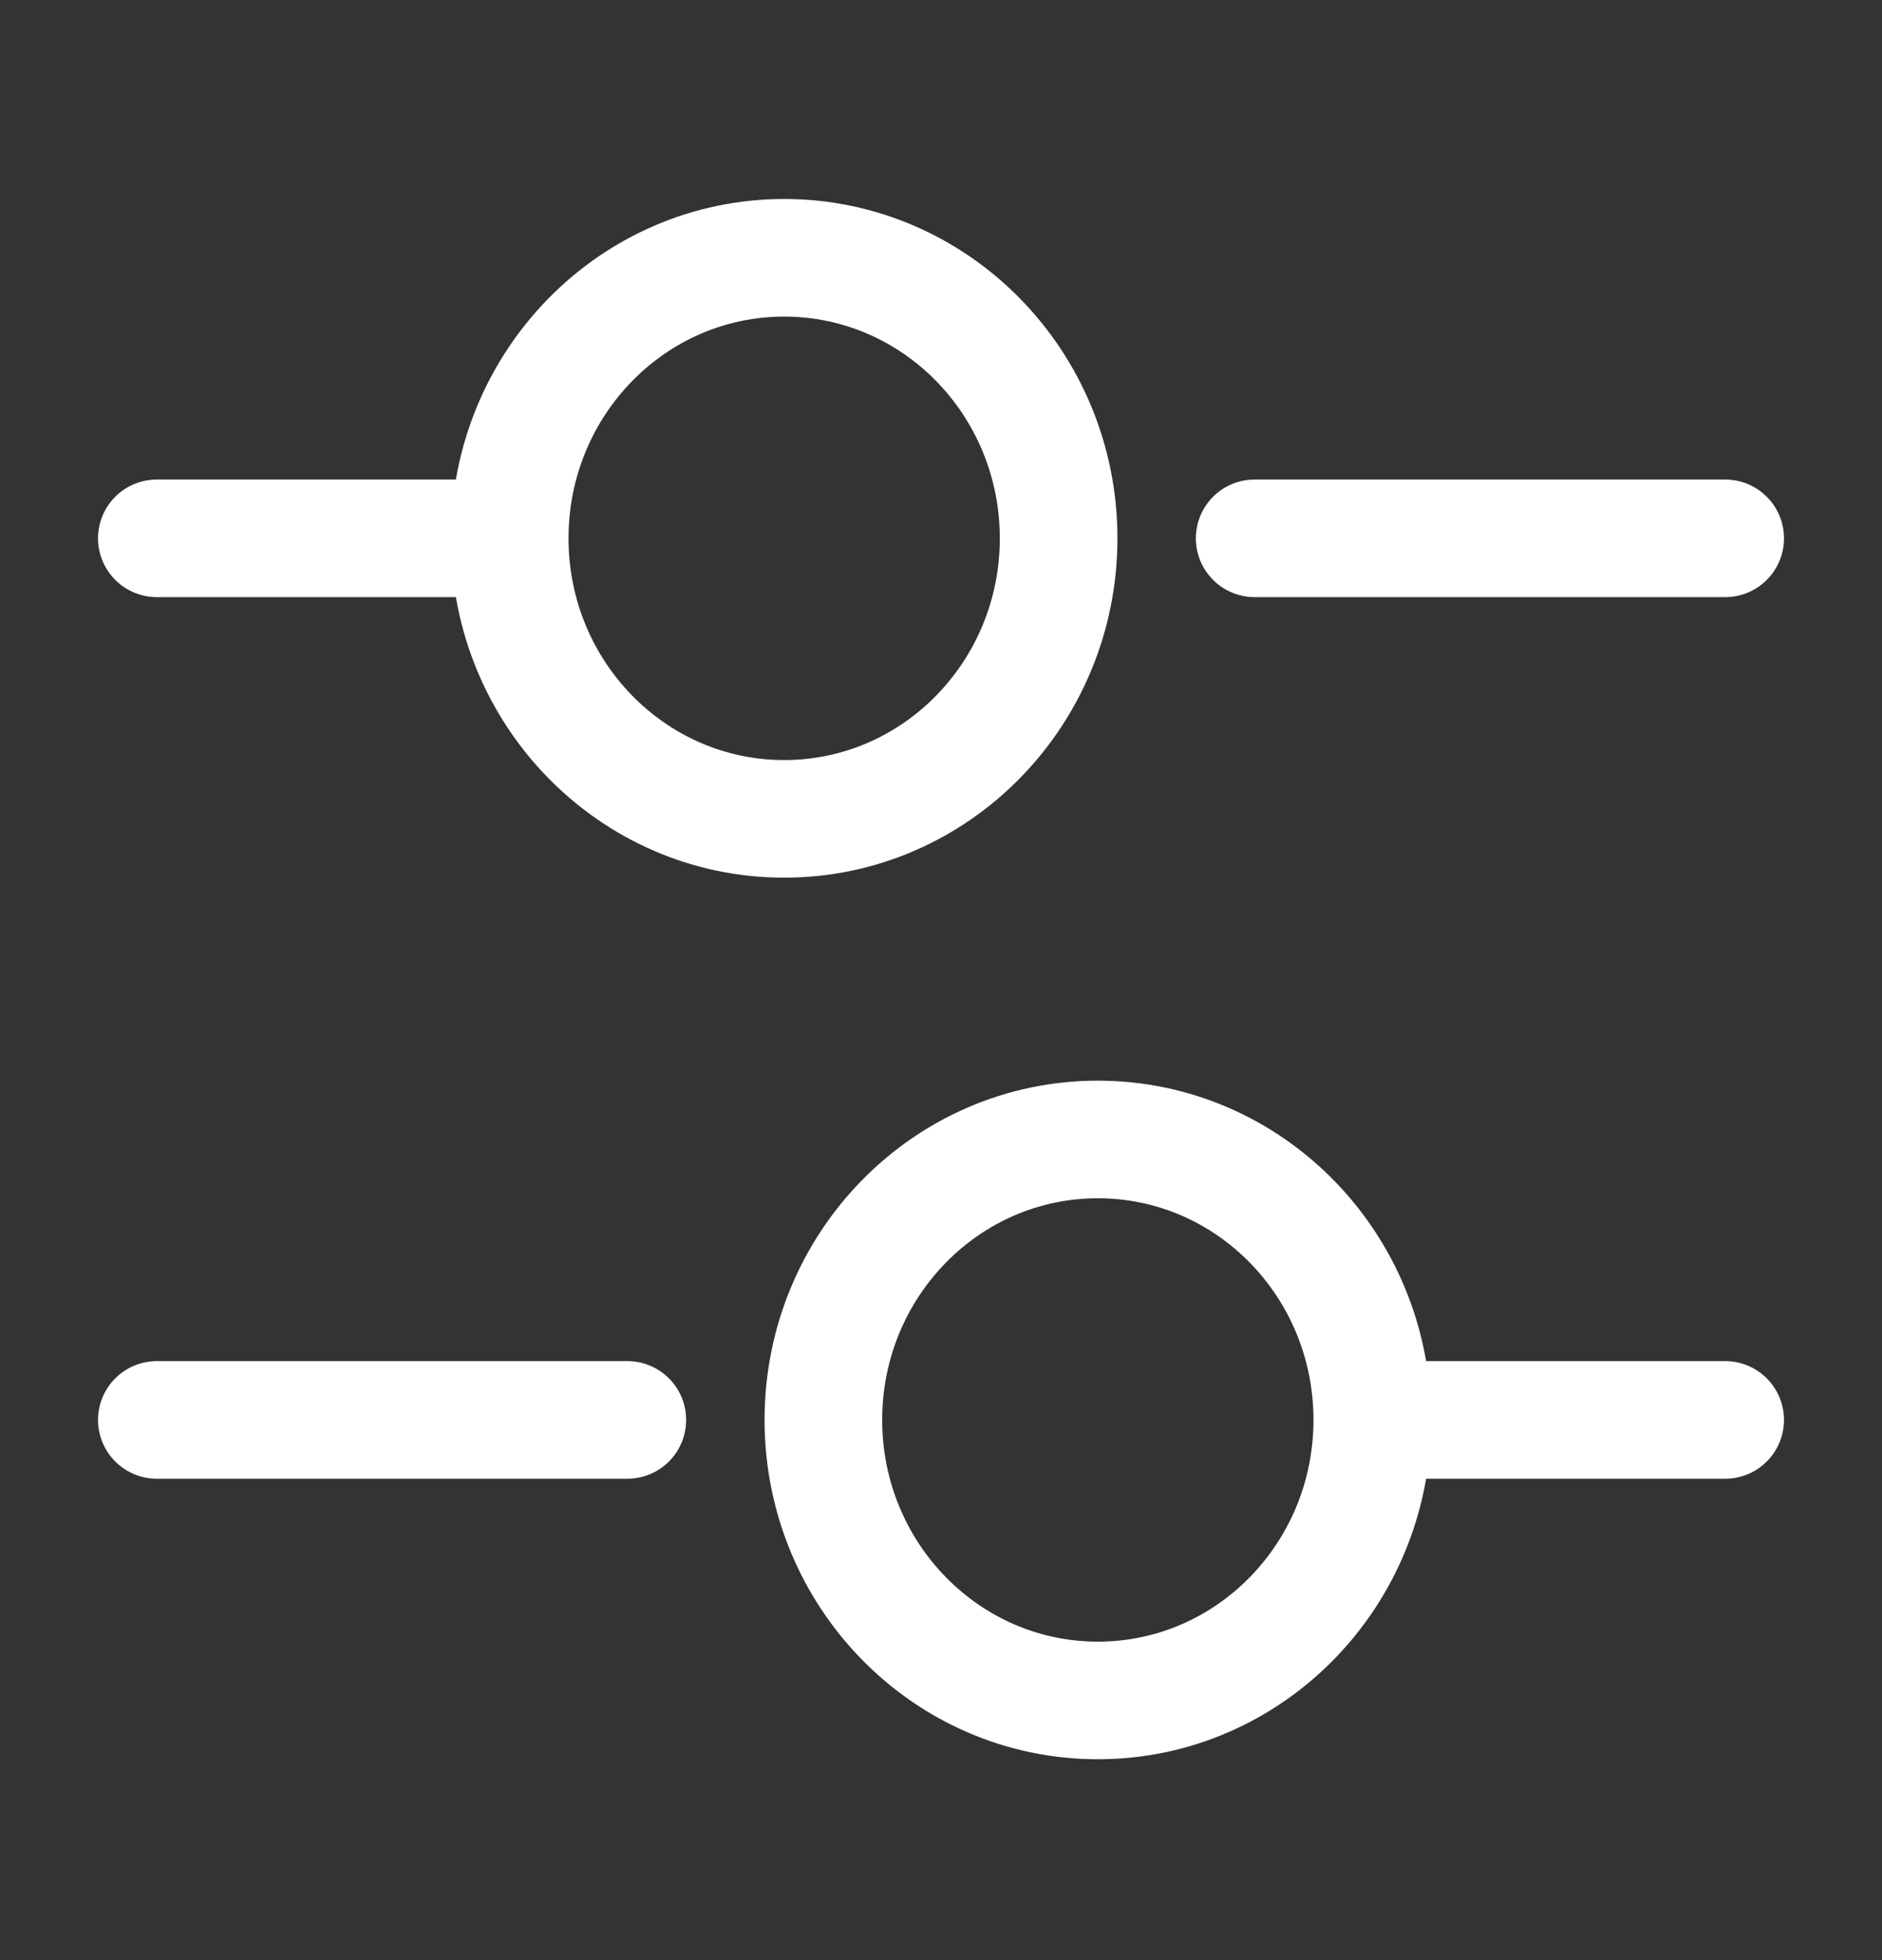 <svg width="24" height="25" viewBox="0 0 24 25" fill="none" xmlns="http://www.w3.org/2000/svg">
<rect x="0" y="0" width="24" height="25" fill="#333333" stroke="none"/>
<path d="M22 6.866H16" stroke="white" stroke-width="1.5" stroke-miterlimit="10" stroke-linecap="round" stroke-linejoin="round"/>
<path d="M6 6.866H2" stroke="white" stroke-width="1.5" stroke-miterlimit="10" stroke-linecap="round" stroke-linejoin="round"/>
<path d="M10 10.444C11.933 10.444 13.5 8.842 13.5 6.866C13.5 4.89 11.933 3.288 10 3.288C8.067 3.288 6.5 4.89 6.5 6.866C6.5 8.842 8.067 10.444 10 10.444Z" stroke="white" stroke-width="1.5" stroke-miterlimit="10" stroke-linecap="round" stroke-linejoin="round"/>
<path d="M22 18.11H18" stroke="white" stroke-width="1.5" stroke-miterlimit="10" stroke-linecap="round" stroke-linejoin="round"/>
<path d="M8 18.11H2" stroke="white" stroke-width="1.5" stroke-miterlimit="10" stroke-linecap="round" stroke-linejoin="round"/>
<path d="M14 21.688C15.933 21.688 17.5 20.086 17.5 18.11C17.5 16.134 15.933 14.533 14 14.533C12.067 14.533 10.5 16.134 10.5 18.11C10.5 20.086 12.067 21.688 14 21.688Z" stroke="white" stroke-width="1.5" stroke-miterlimit="10" stroke-linecap="round" stroke-linejoin="round"/>
</svg>
